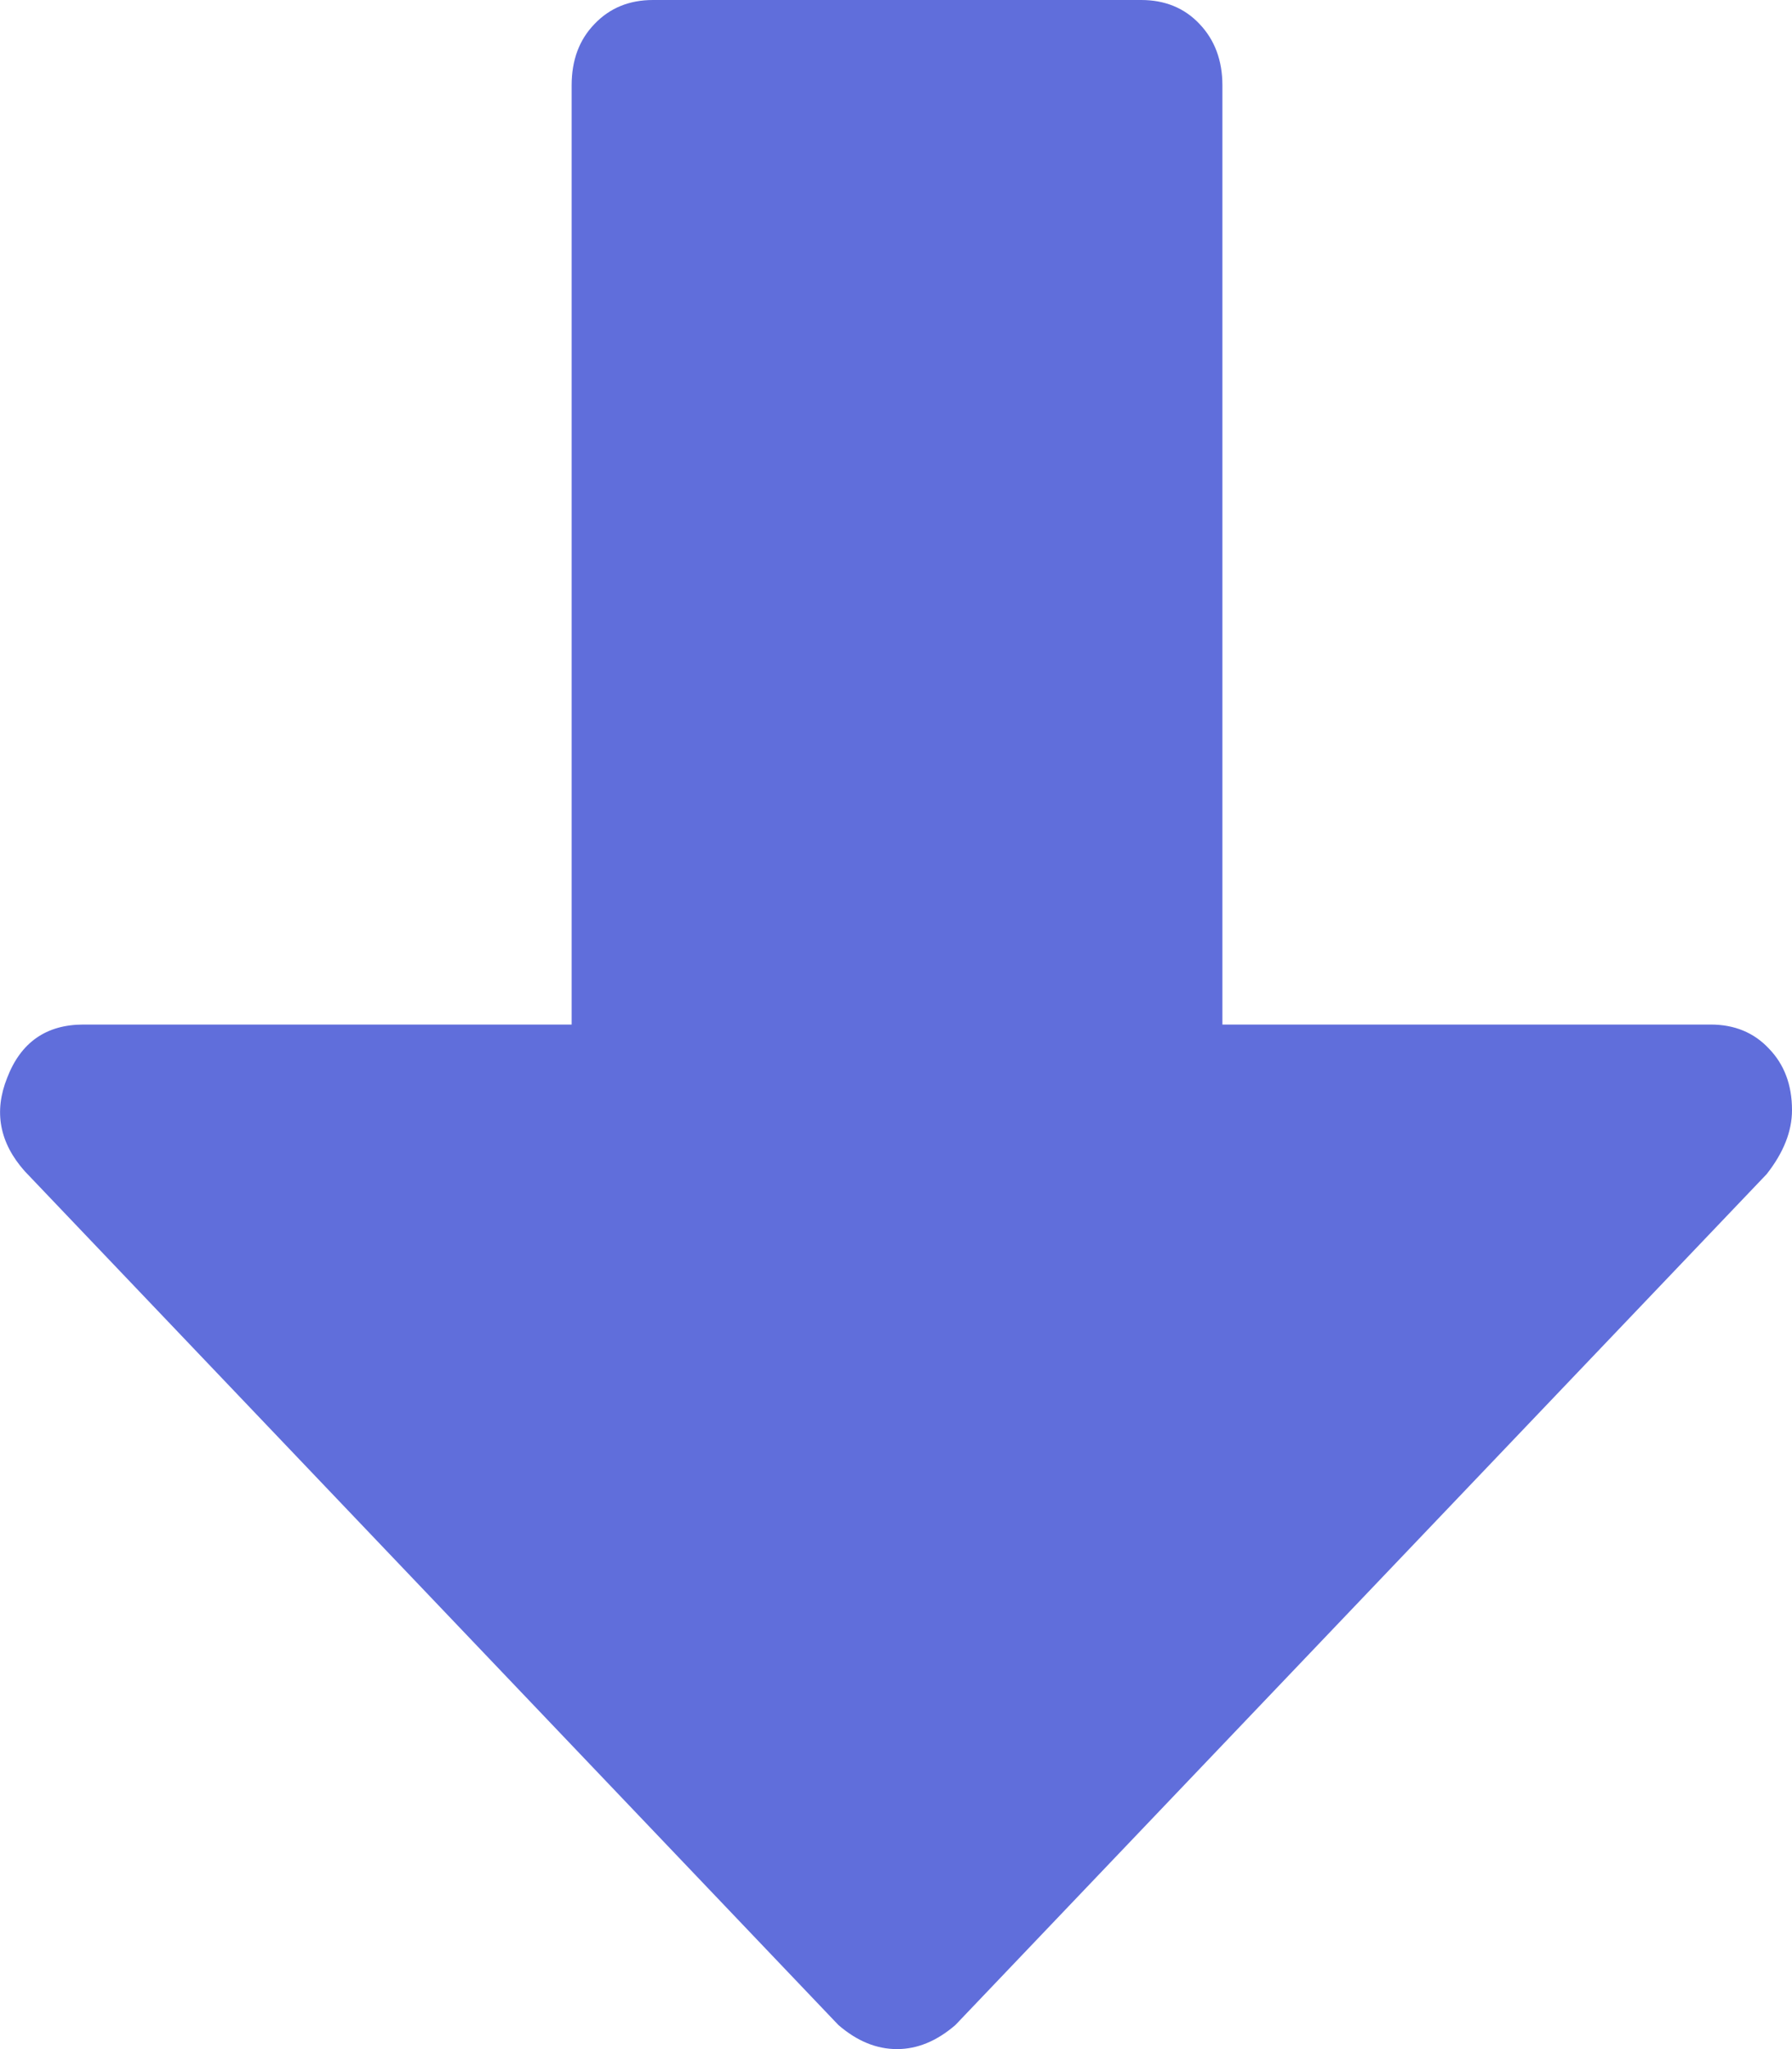 <svg width="7" height="8" viewBox="0 0 7 8" fill="none" xmlns="http://www.w3.org/2000/svg">
<path d="M6.682 4H4.775V0.333C4.775 0.236 4.745 0.156 4.686 0.094C4.627 0.031 4.55 0 4.458 0H2.551C2.458 0 2.382 0.031 2.322 0.094C2.262 0.156 2.233 0.236 2.233 0.333V4H0.326C0.18 4 0.081 4.07 0.028 4.208C-0.025 4.34 -0.002 4.462 0.097 4.573L3.275 7.906C3.348 7.969 3.424 8 3.504 8C3.583 8 3.659 7.969 3.732 7.906L6.901 4.584C6.967 4.5 7 4.417 7 4.334C7 4.236 6.97 4.156 6.91 4.094C6.851 4.031 6.775 4 6.682 4Z" fill="#606EDB"/>
</svg>
